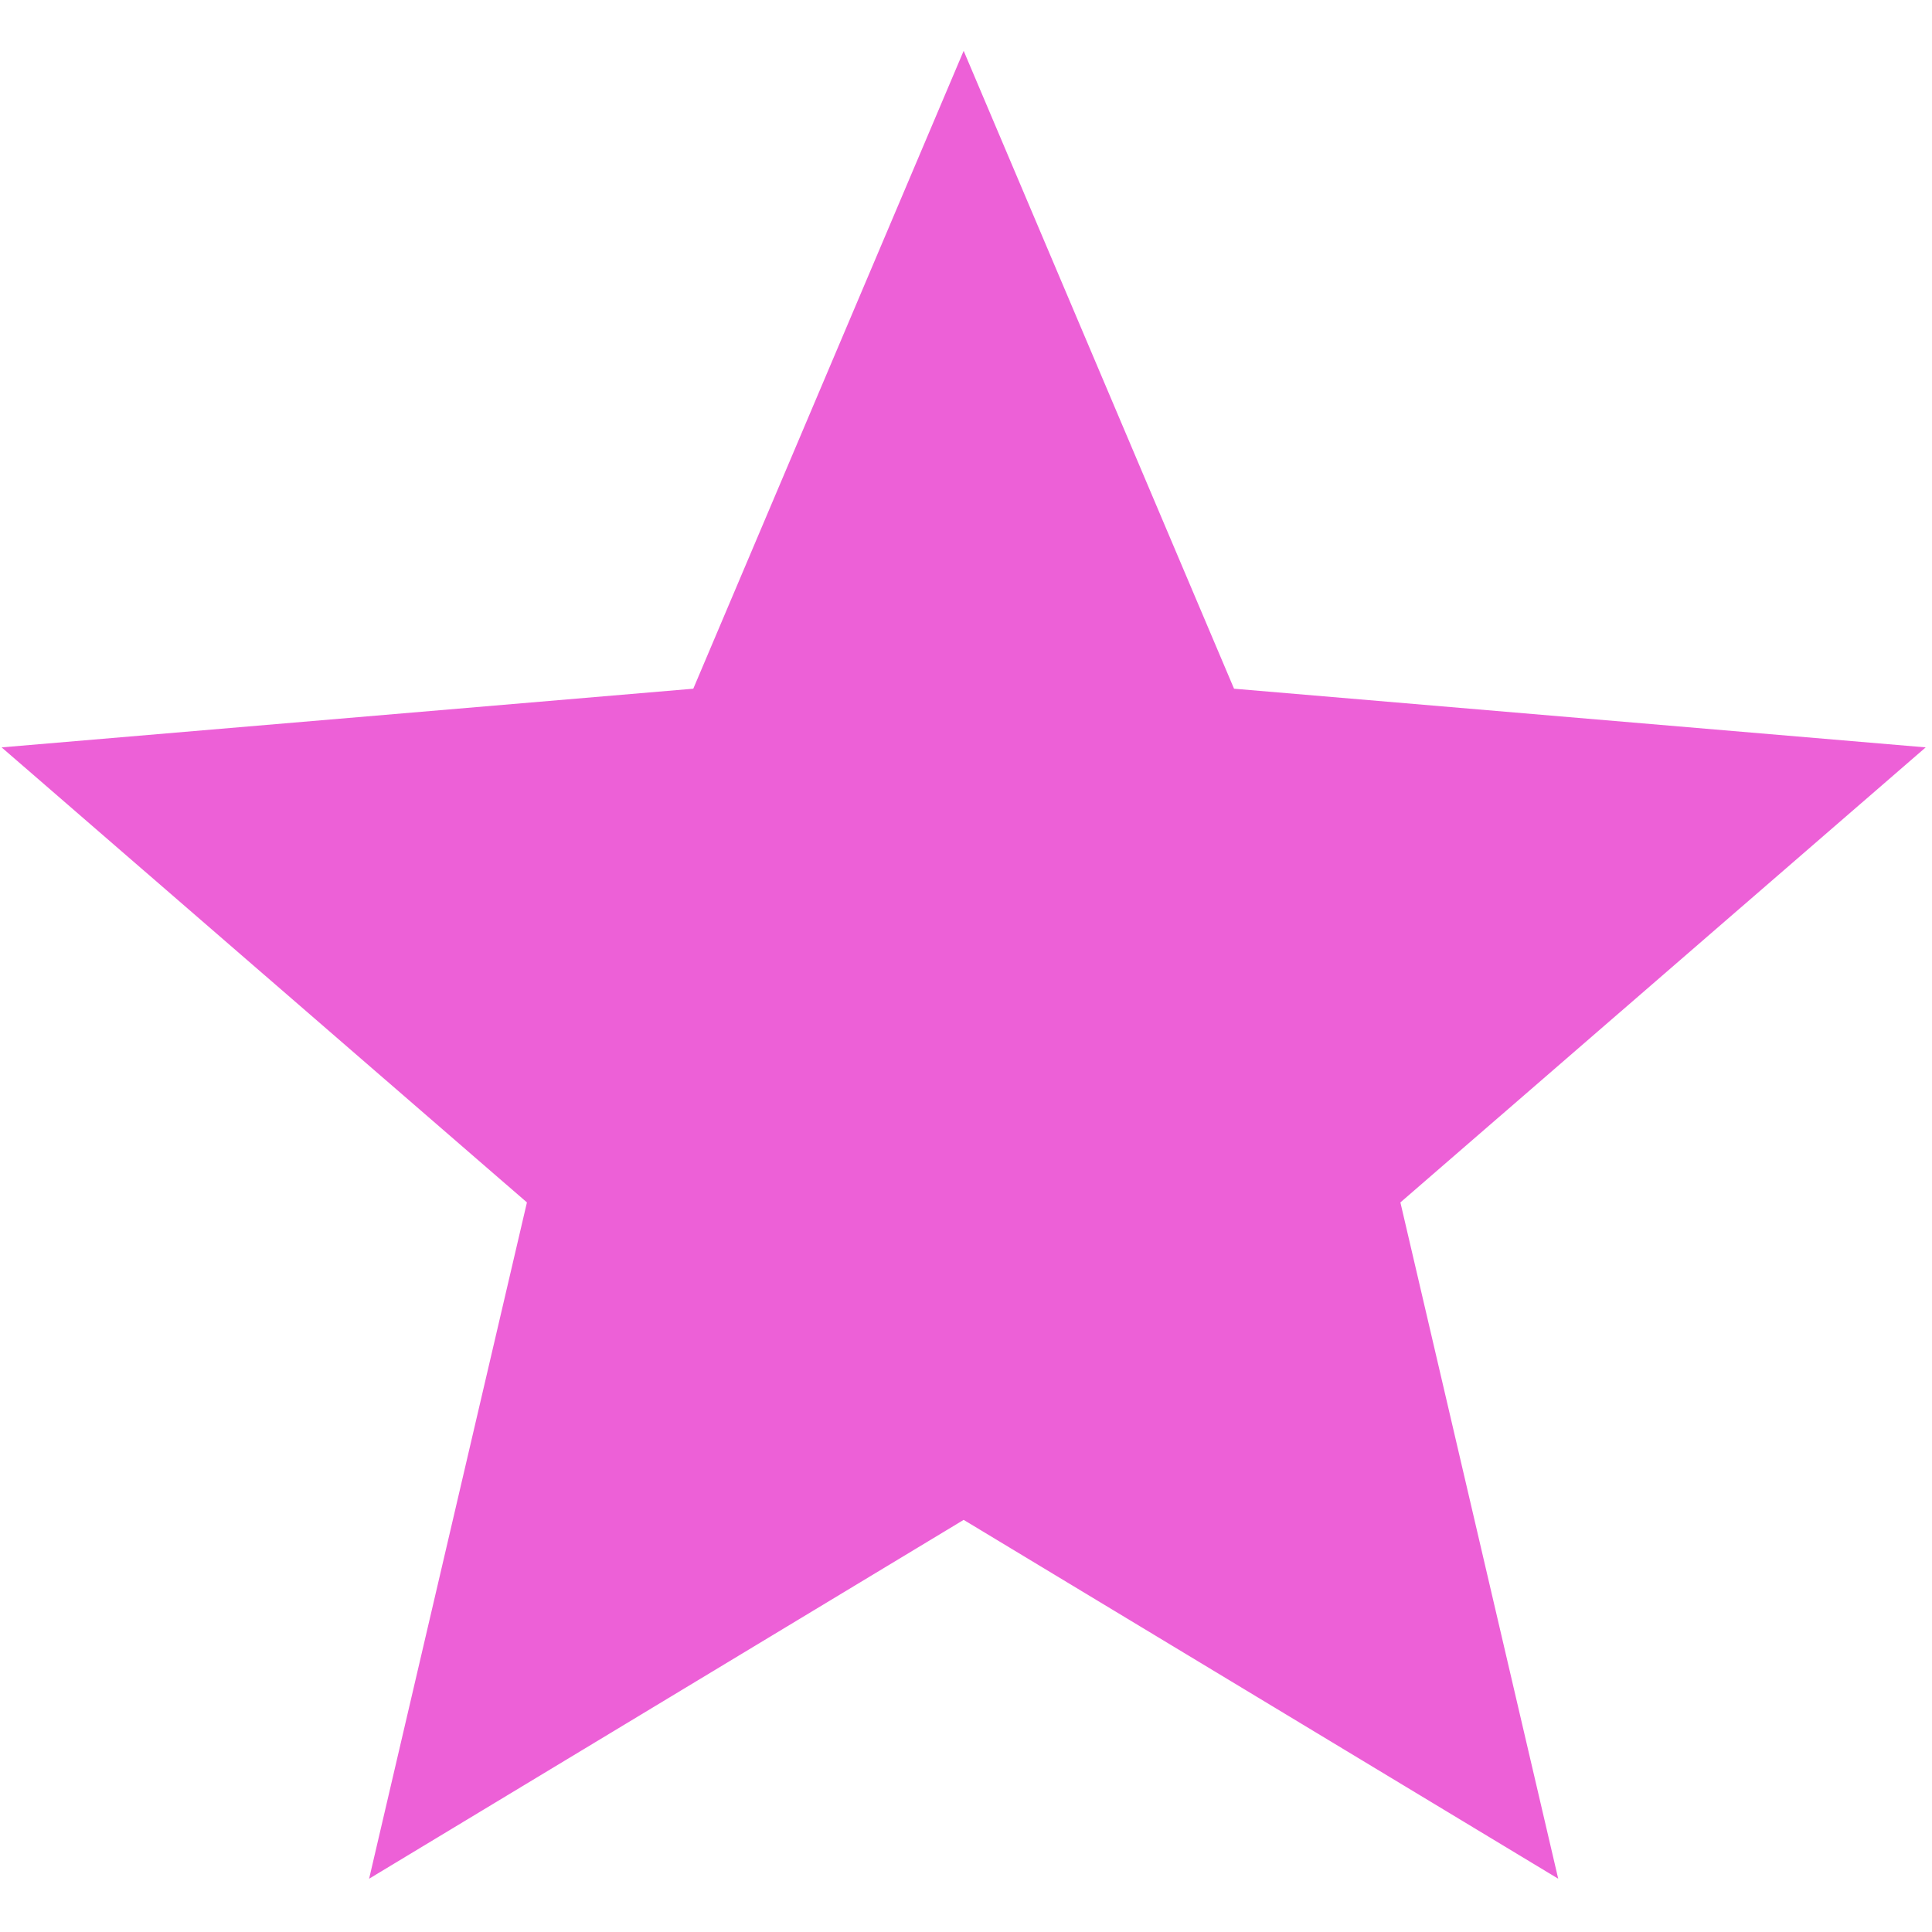 <svg width="19" height="19" viewBox="0 0 19 19" fill="none" xmlns="http://www.w3.org/2000/svg">
<path d="M9.477 14.947L15.324 18.476L13.772 11.825L18.938 7.35L12.136 6.773L9.477 0.5L6.818 6.773L0.016 7.35L5.182 11.825L3.63 18.476L9.477 14.947Z" fill="#ED60D7"/>
</svg>
